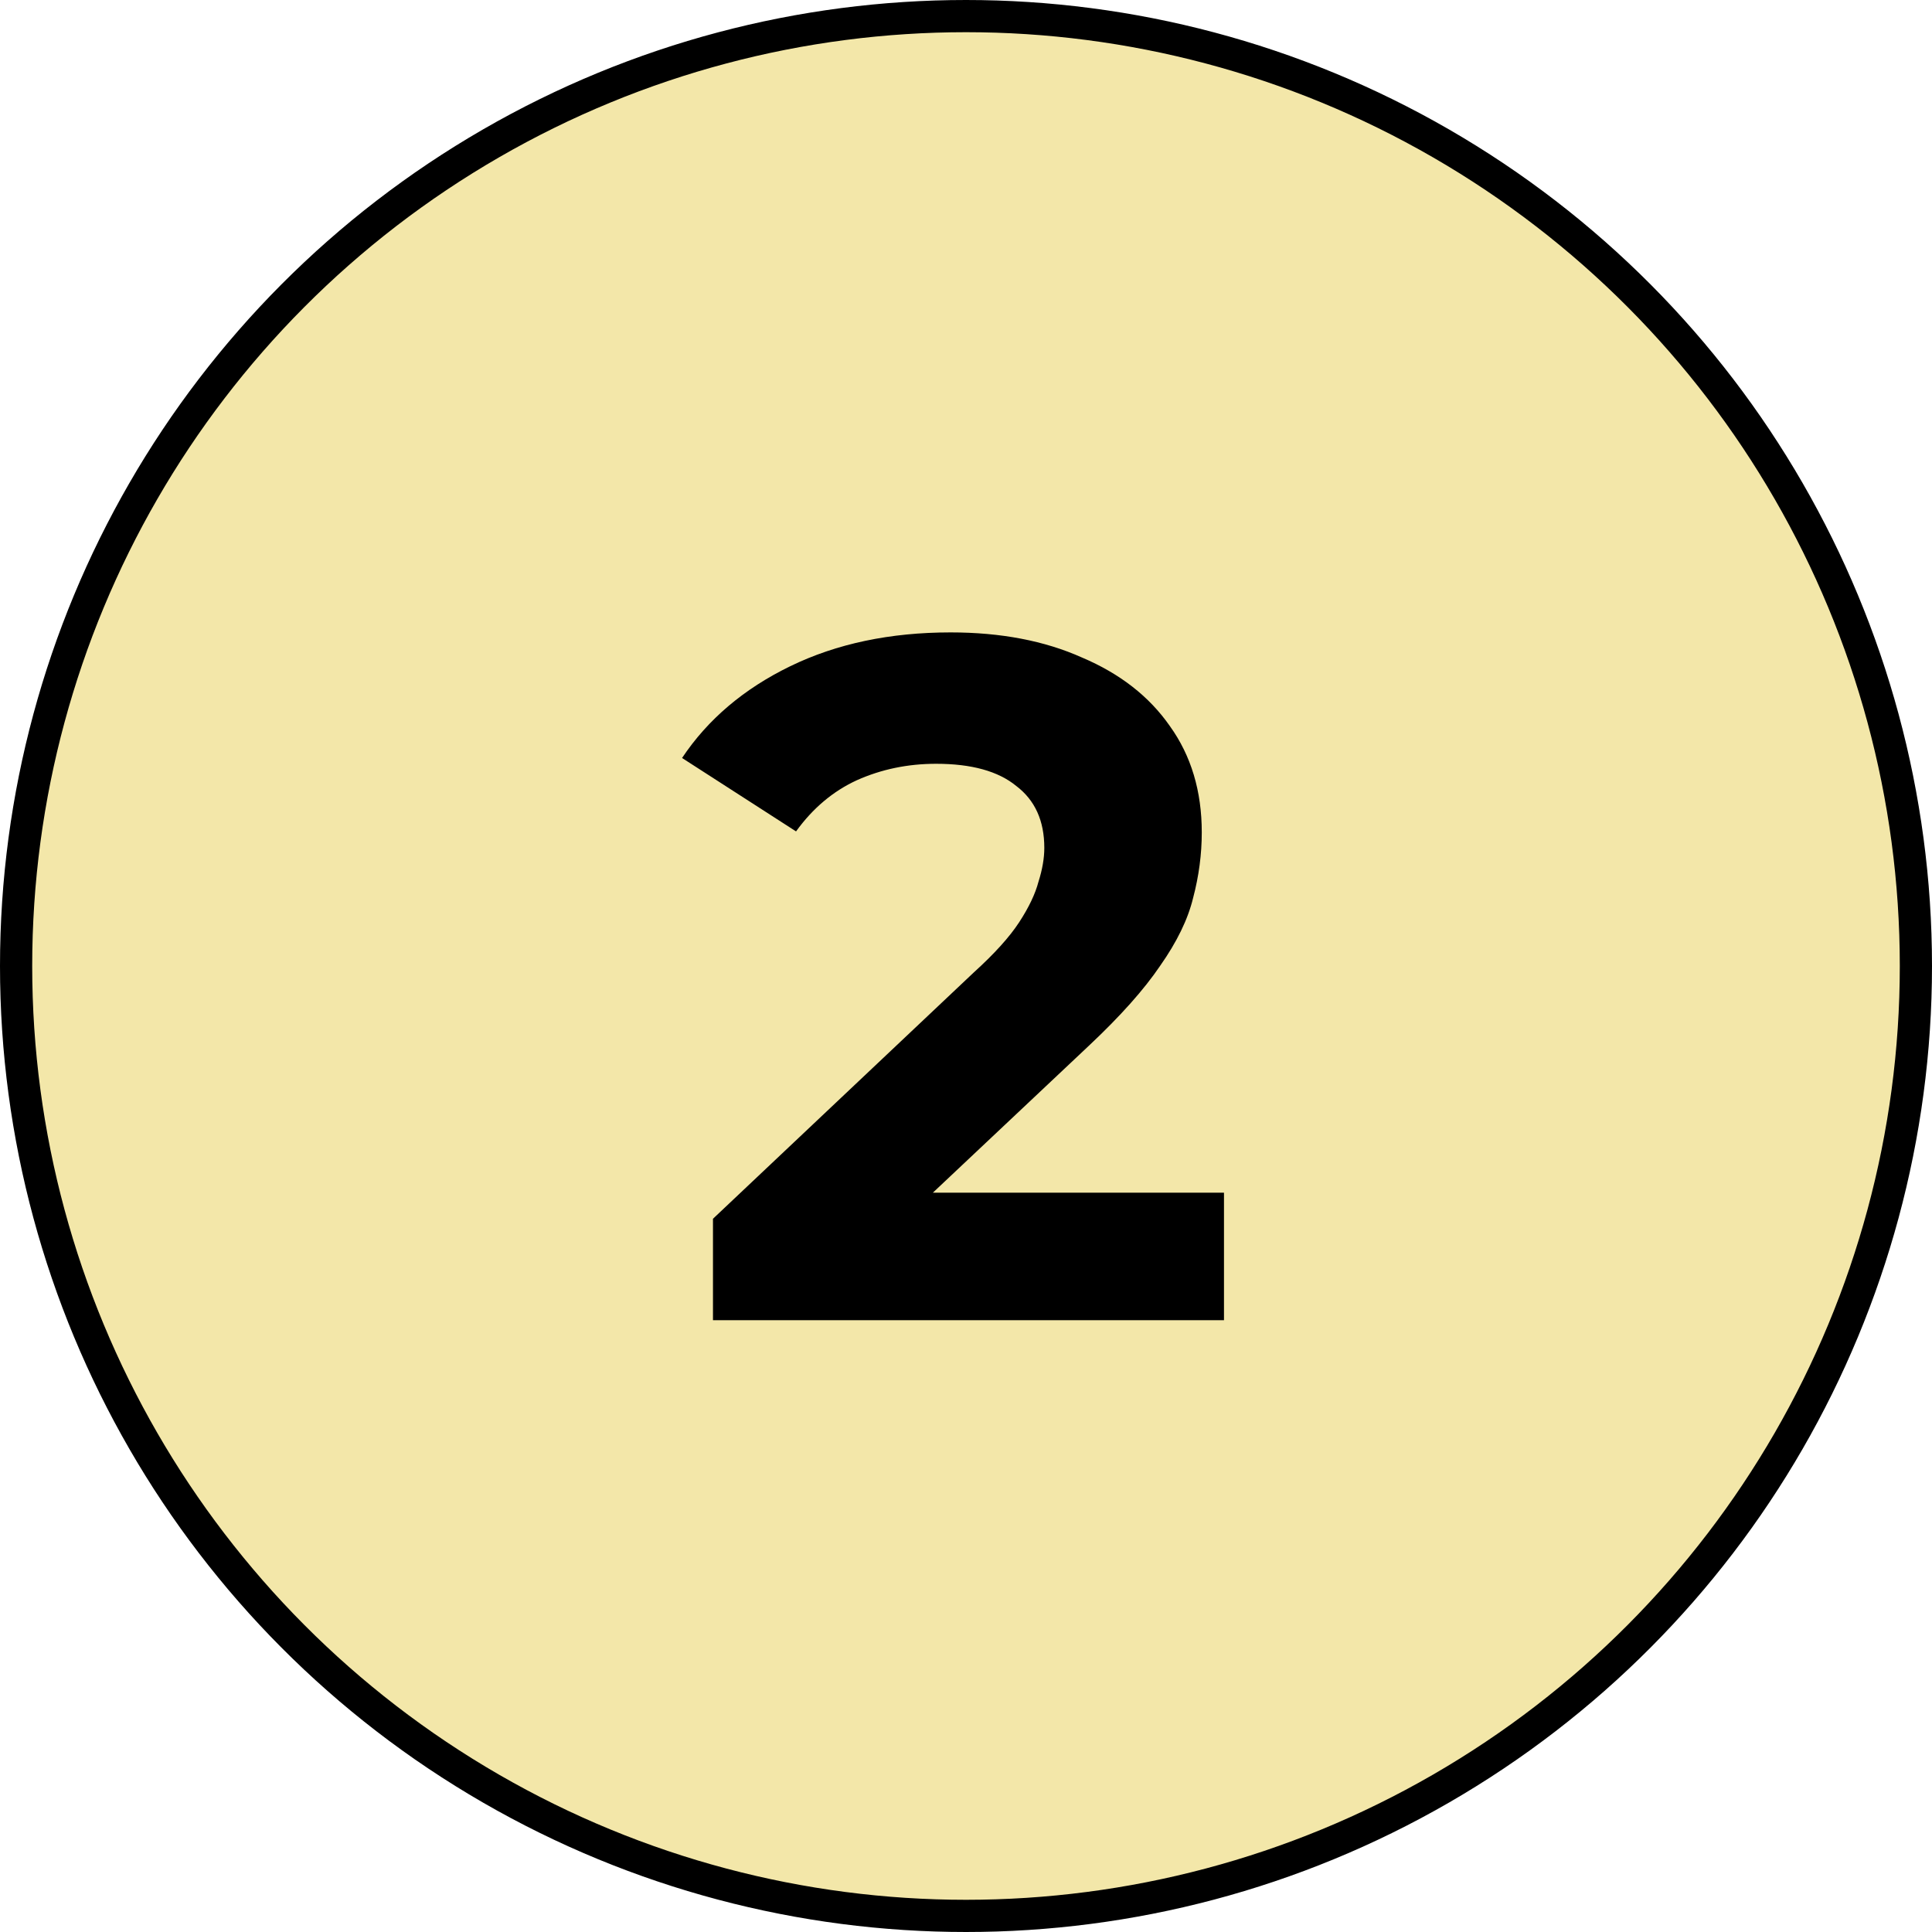 <svg width="60" height="60" viewBox="0 0 60 60" fill="none" xmlns="http://www.w3.org/2000/svg">
<circle cx="30" cy="30" r="29.5" fill="#F3E7A9" stroke="black"/>
<path d="M22.142 41V37.85L30.242 30.2C30.882 29.62 31.352 29.1 31.652 28.64C31.952 28.18 32.152 27.76 32.252 27.38C32.372 27 32.432 26.65 32.432 26.33C32.432 25.49 32.142 24.85 31.562 24.41C31.002 23.95 30.172 23.72 29.072 23.72C28.192 23.72 27.372 23.89 26.612 24.23C25.872 24.57 25.242 25.1 24.722 25.82L21.182 23.54C21.982 22.34 23.102 21.39 24.542 20.69C25.982 19.99 27.642 19.64 29.522 19.64C31.082 19.64 32.442 19.9 33.602 20.42C34.782 20.92 35.692 21.63 36.332 22.55C36.992 23.47 37.322 24.57 37.322 25.85C37.322 26.53 37.232 27.21 37.052 27.89C36.892 28.55 36.552 29.25 36.032 29.99C35.532 30.73 34.792 31.56 33.812 32.48L27.092 38.81L26.162 37.04H38.012V41H22.142Z" fill="black"/>
</svg>
